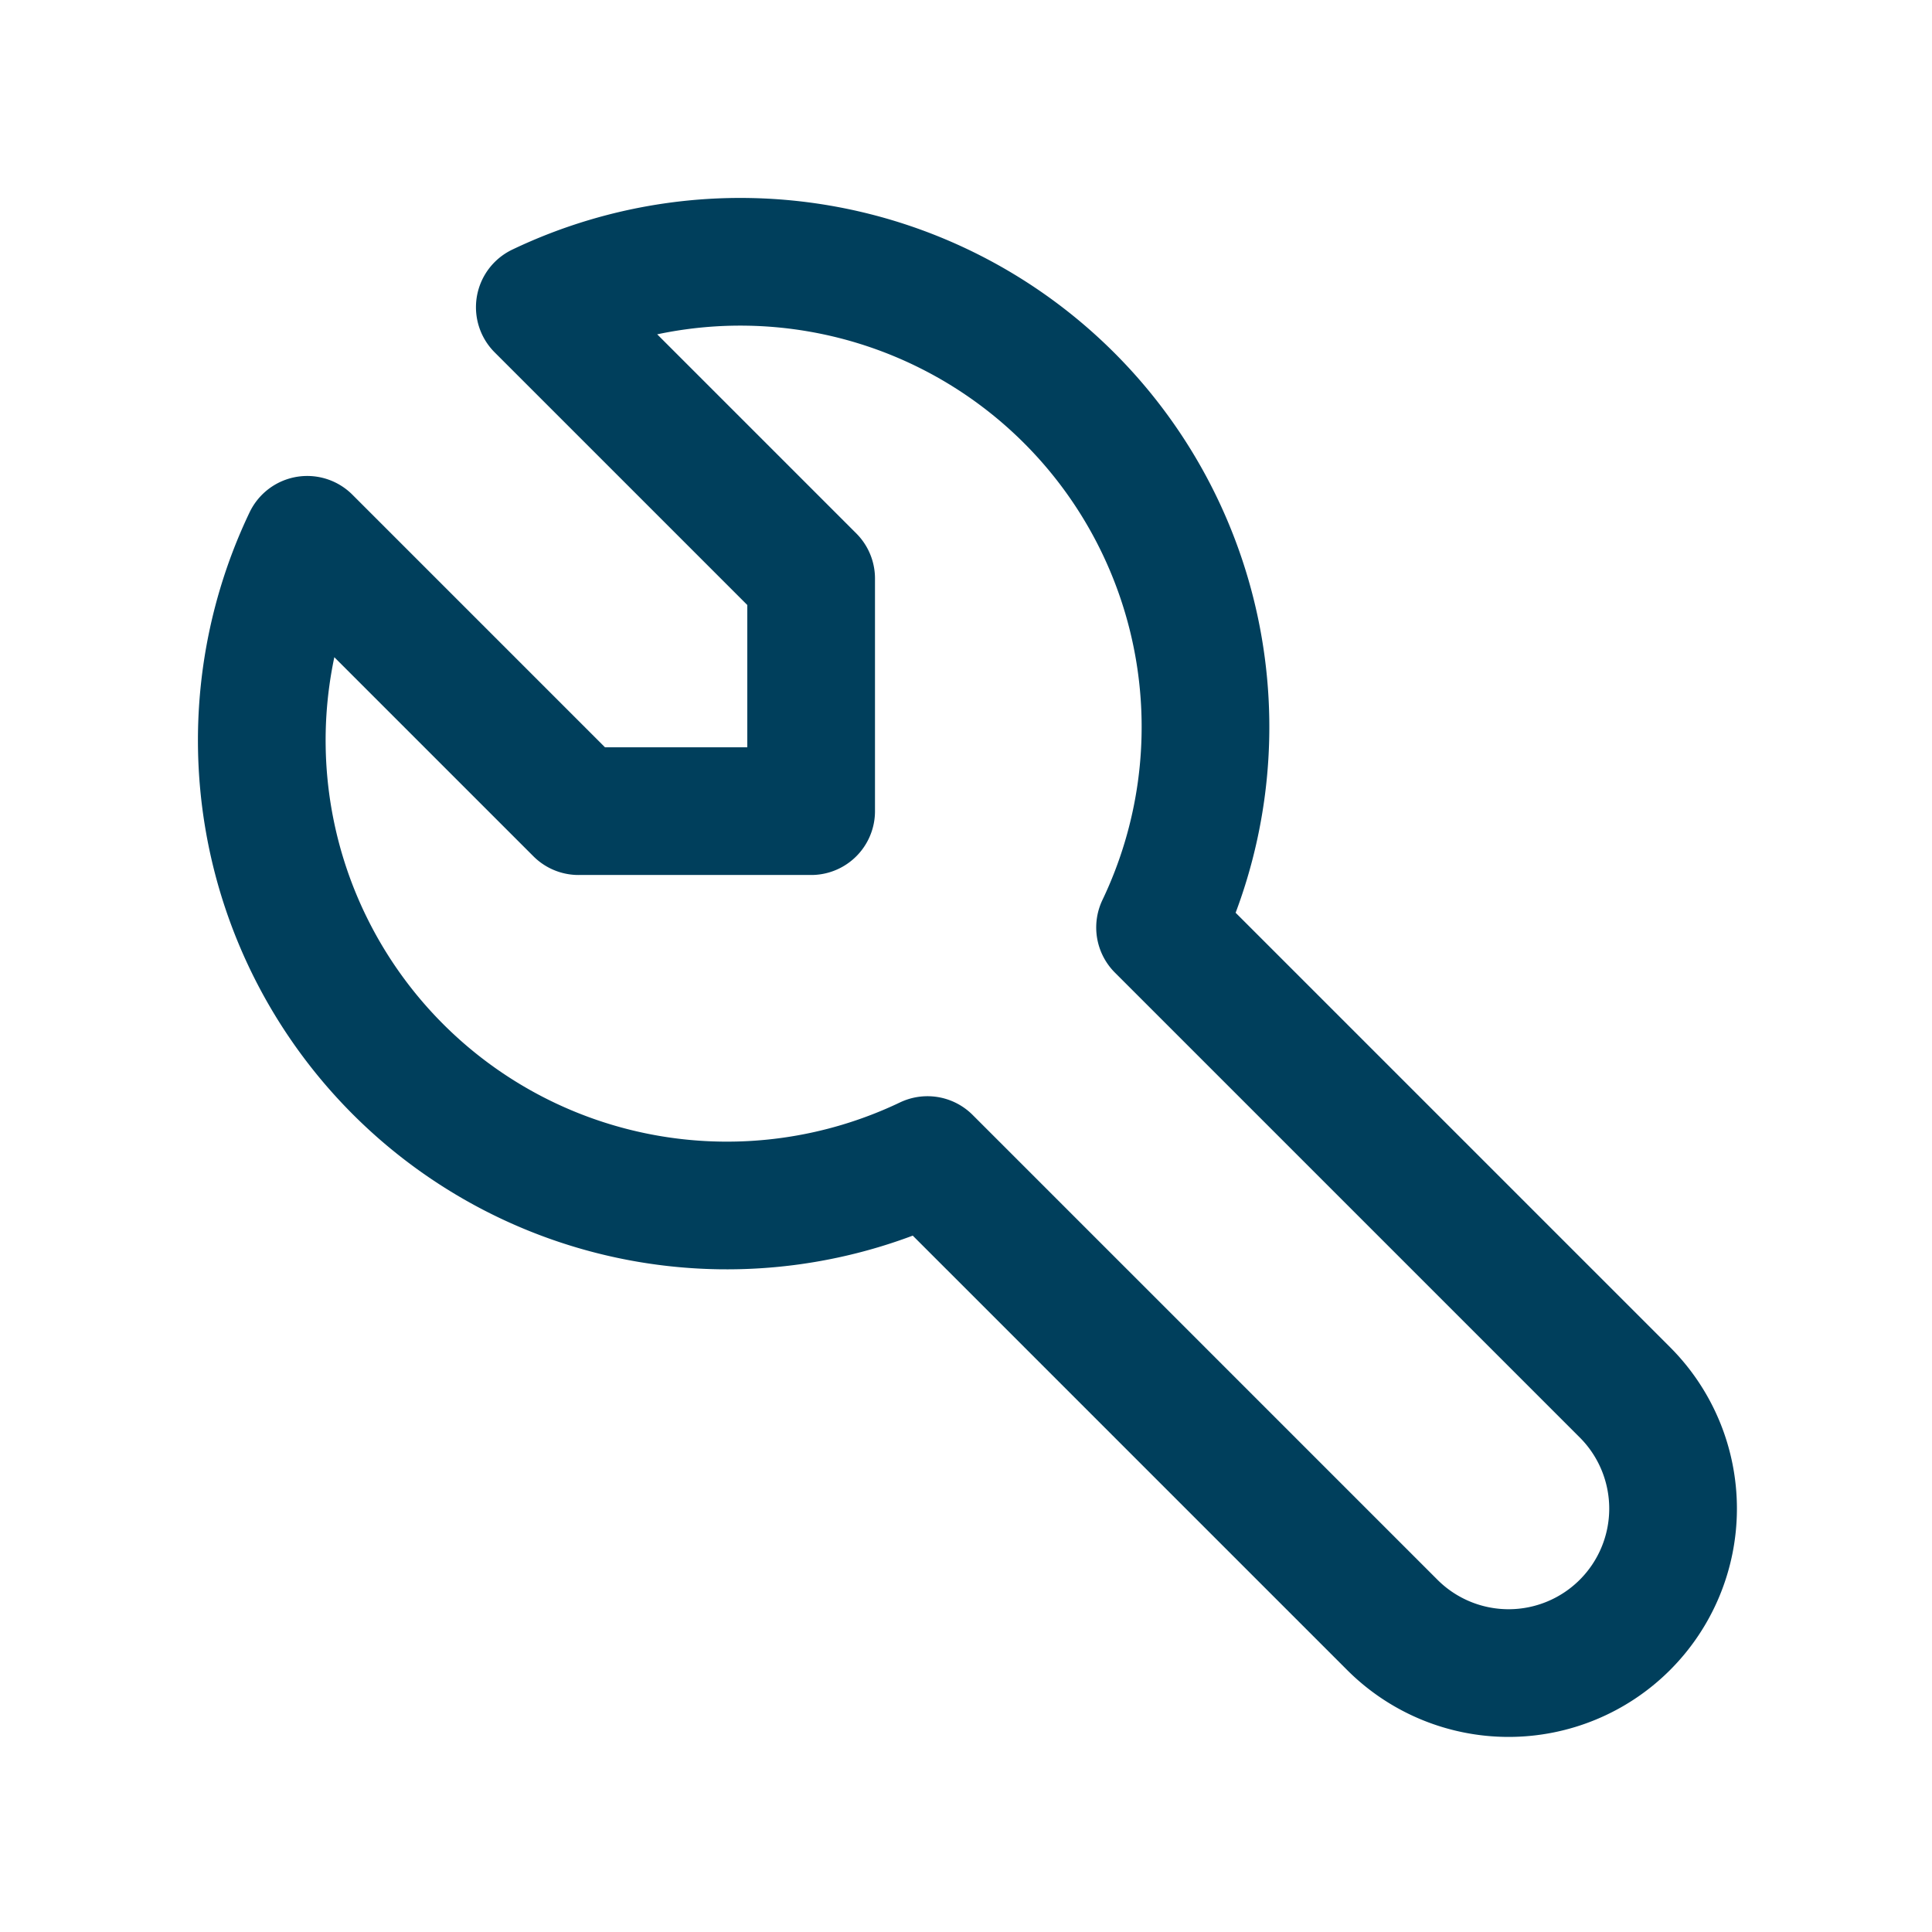 <svg xmlns="http://www.w3.org/2000/svg" width="30.261" height="30.261" viewBox="0 0 30.261 30.261"><defs><style>.a,.b{fill:none;}.b{stroke:#003f5c;stroke-linecap:round;stroke-linejoin:round;stroke-width:2px;}</style></defs><path class="a" d="M0,0H30.261V30.261H0Z"/><path class="b" d="M7.876,11.519h3.643V7.876l-4.25-4.25a7.286,7.286,0,0,1,9.715,9.715l7.286,7.286a2.576,2.576,0,0,1-3.643,3.643l-7.286-7.286A7.286,7.286,0,0,1,3.626,7.269l4.25,4.25" transform="translate(1.186 1.186)"/></svg>